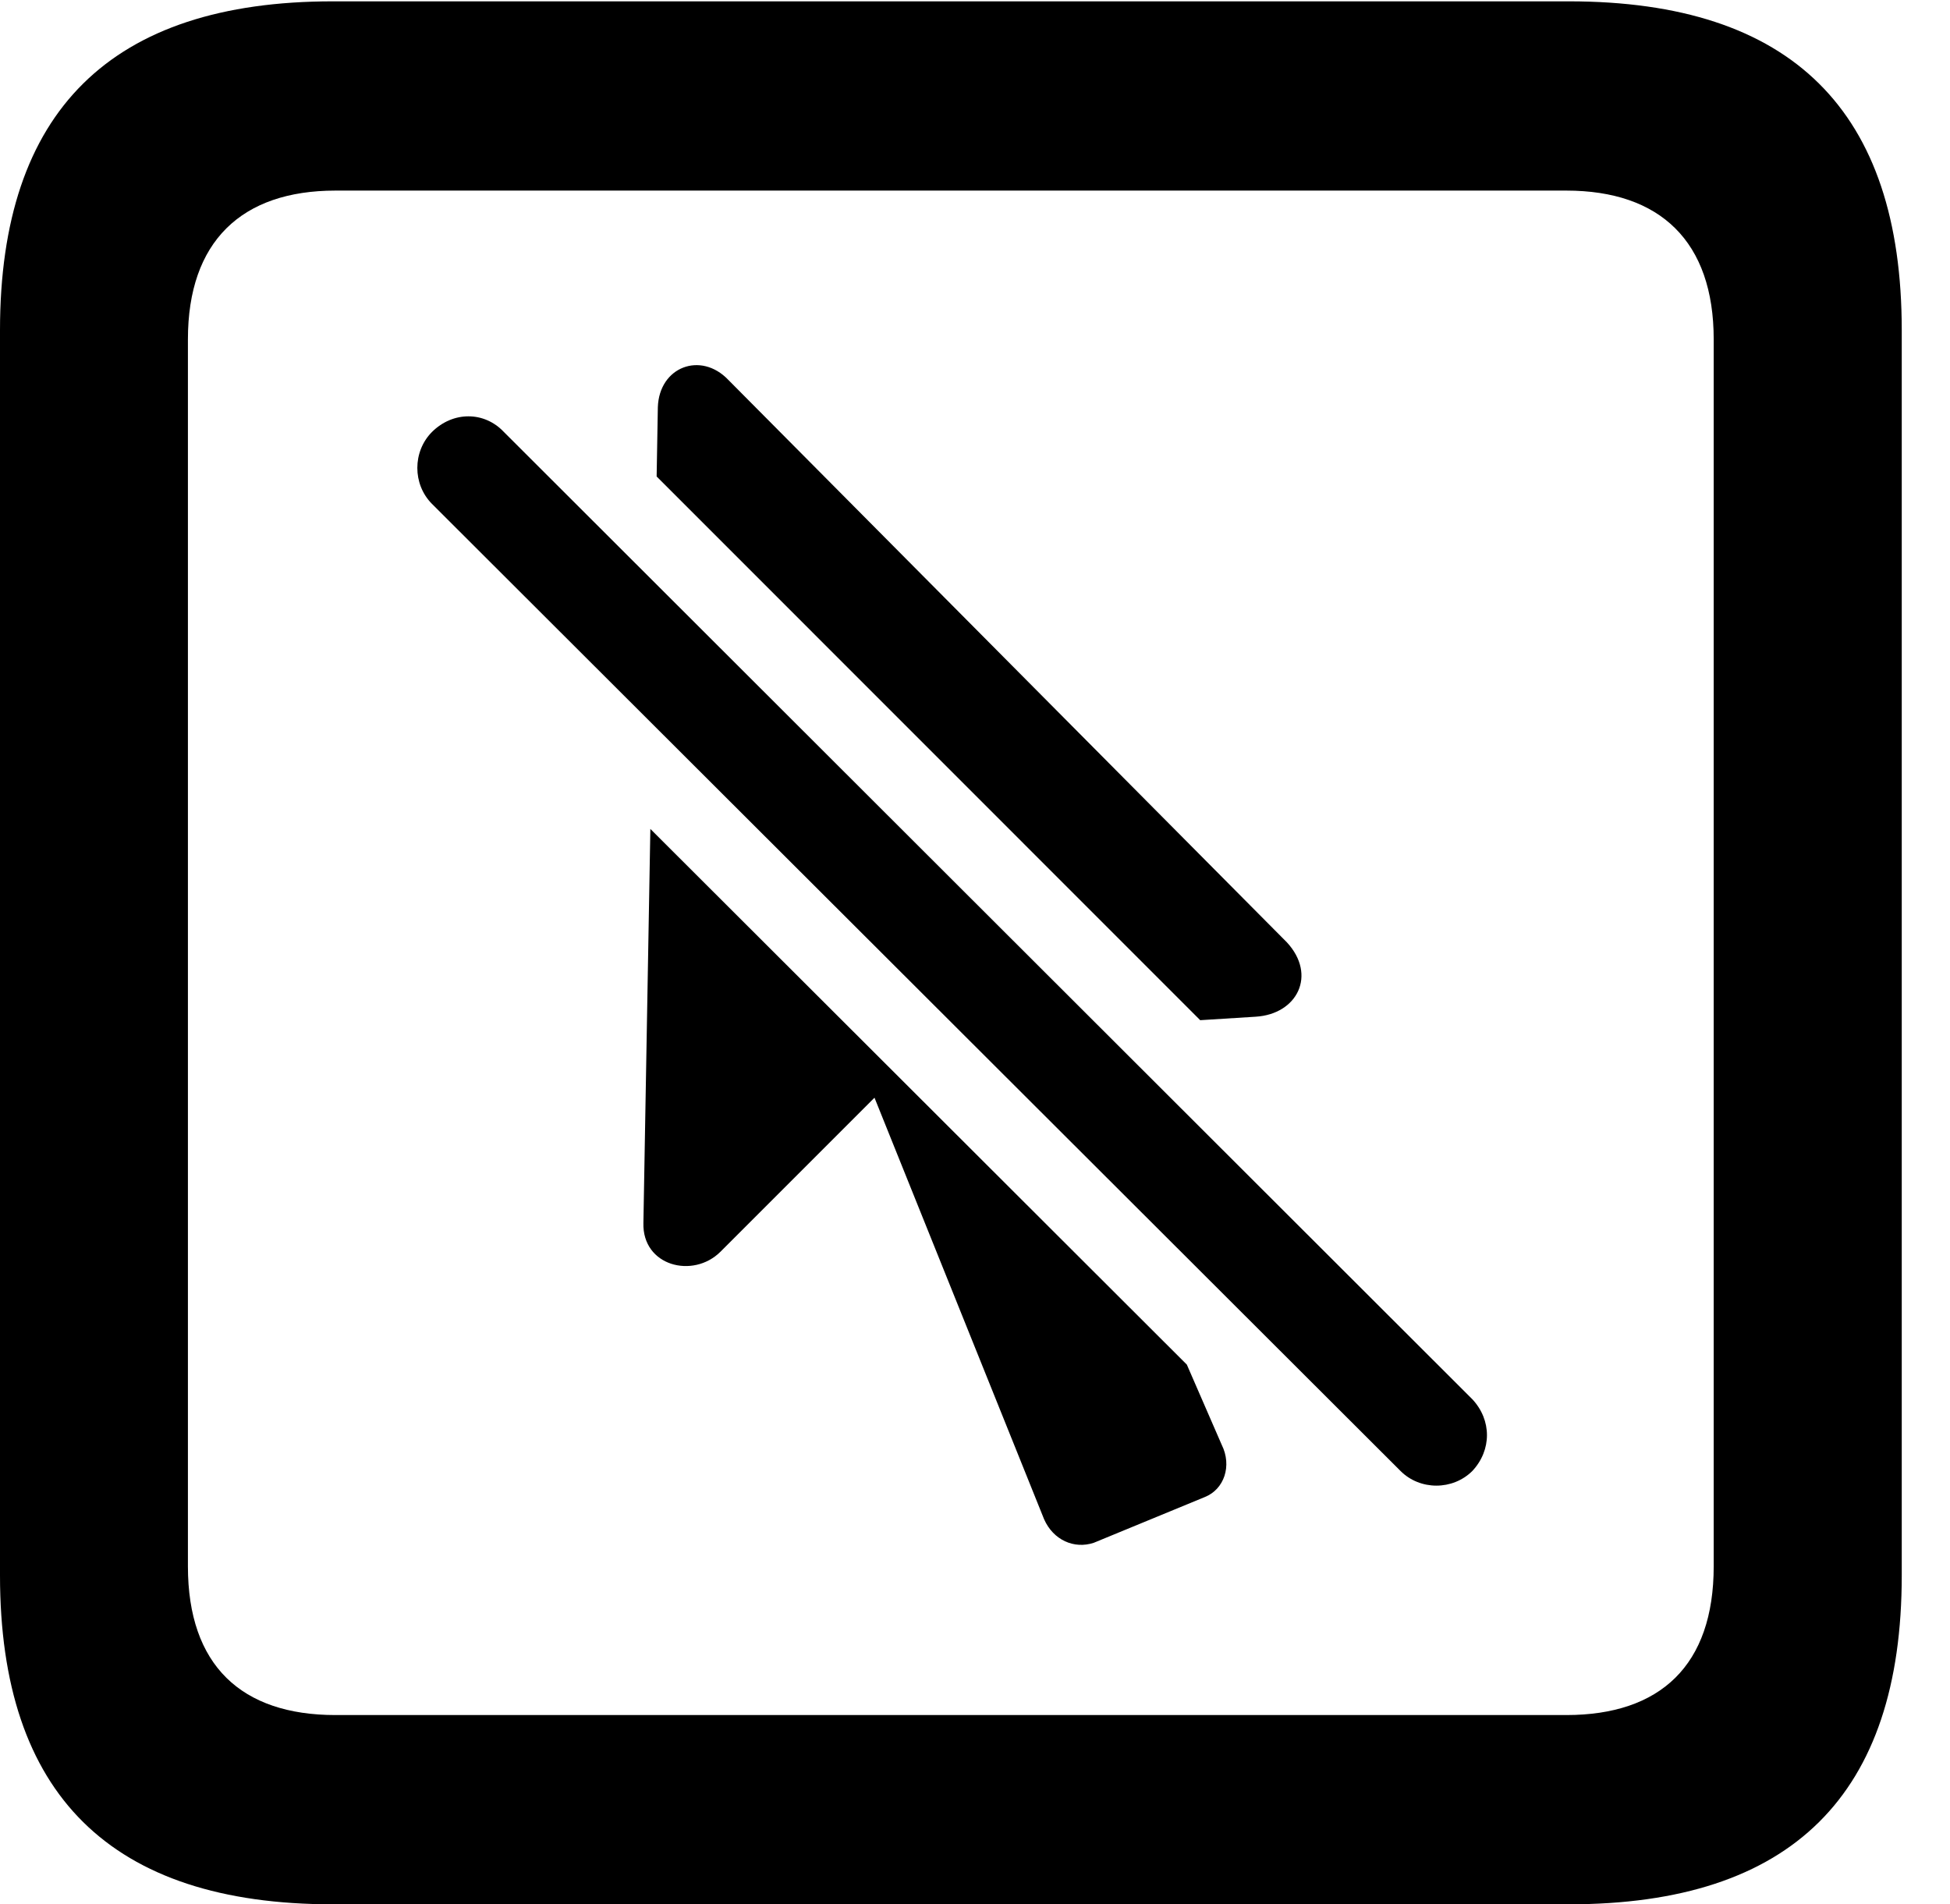 <svg version="1.1" xmlns="http://www.w3.org/2000/svg" xmlns:xlink="http://www.w3.org/1999/xlink" width="14.59" height="14.248" viewBox="0 0 14.59 14.248">
 <g>
  <rect height="14.248" opacity="0" width="14.59" x="0" y="0"/>
  <path d="M14.229 2.471L14.229 11.787C14.229 13.428 13.408 14.248 11.738 14.248L2.49 14.248C0.83 14.248 0 13.428 0 11.787L0 2.471C0 0.83 0.83 0.01 2.49 0.01L11.738 0.01C13.408 0.01 14.229 0.83 14.229 2.471ZM2.51 1.426C1.807 1.426 1.406 1.807 1.406 2.539L1.406 11.719C1.406 12.461 1.807 12.832 2.51 12.832L11.719 12.832C12.422 12.832 12.822 12.461 12.822 11.719L12.822 2.539C12.822 1.807 12.422 1.426 11.719 1.426Z" fill="currentColor"/>
  <path d="M8.88 10.21L9.141 10.81C9.219 10.967 9.16 11.143 9.014 11.201L8.184 11.543C8.037 11.592 7.881 11.523 7.812 11.367L6.543 8.213L5.391 9.365C5.186 9.57 4.805 9.473 4.814 9.15L4.866 6.202ZM5.449 2.842L9.629 7.051C9.854 7.295 9.707 7.588 9.395 7.607L8.98 7.633L4.913 3.565L4.922 3.047C4.932 2.744 5.244 2.627 5.449 2.842Z" fill="currentColor"/>
  <path d="M10.479 11.006C10.625 11.152 10.869 11.152 11.016 11.006C11.162 10.85 11.162 10.625 11.016 10.469L3.77 3.232C3.623 3.076 3.389 3.076 3.232 3.232C3.086 3.379 3.086 3.623 3.232 3.77Z" fill="currentColor"/>
 </g>
</svg>
